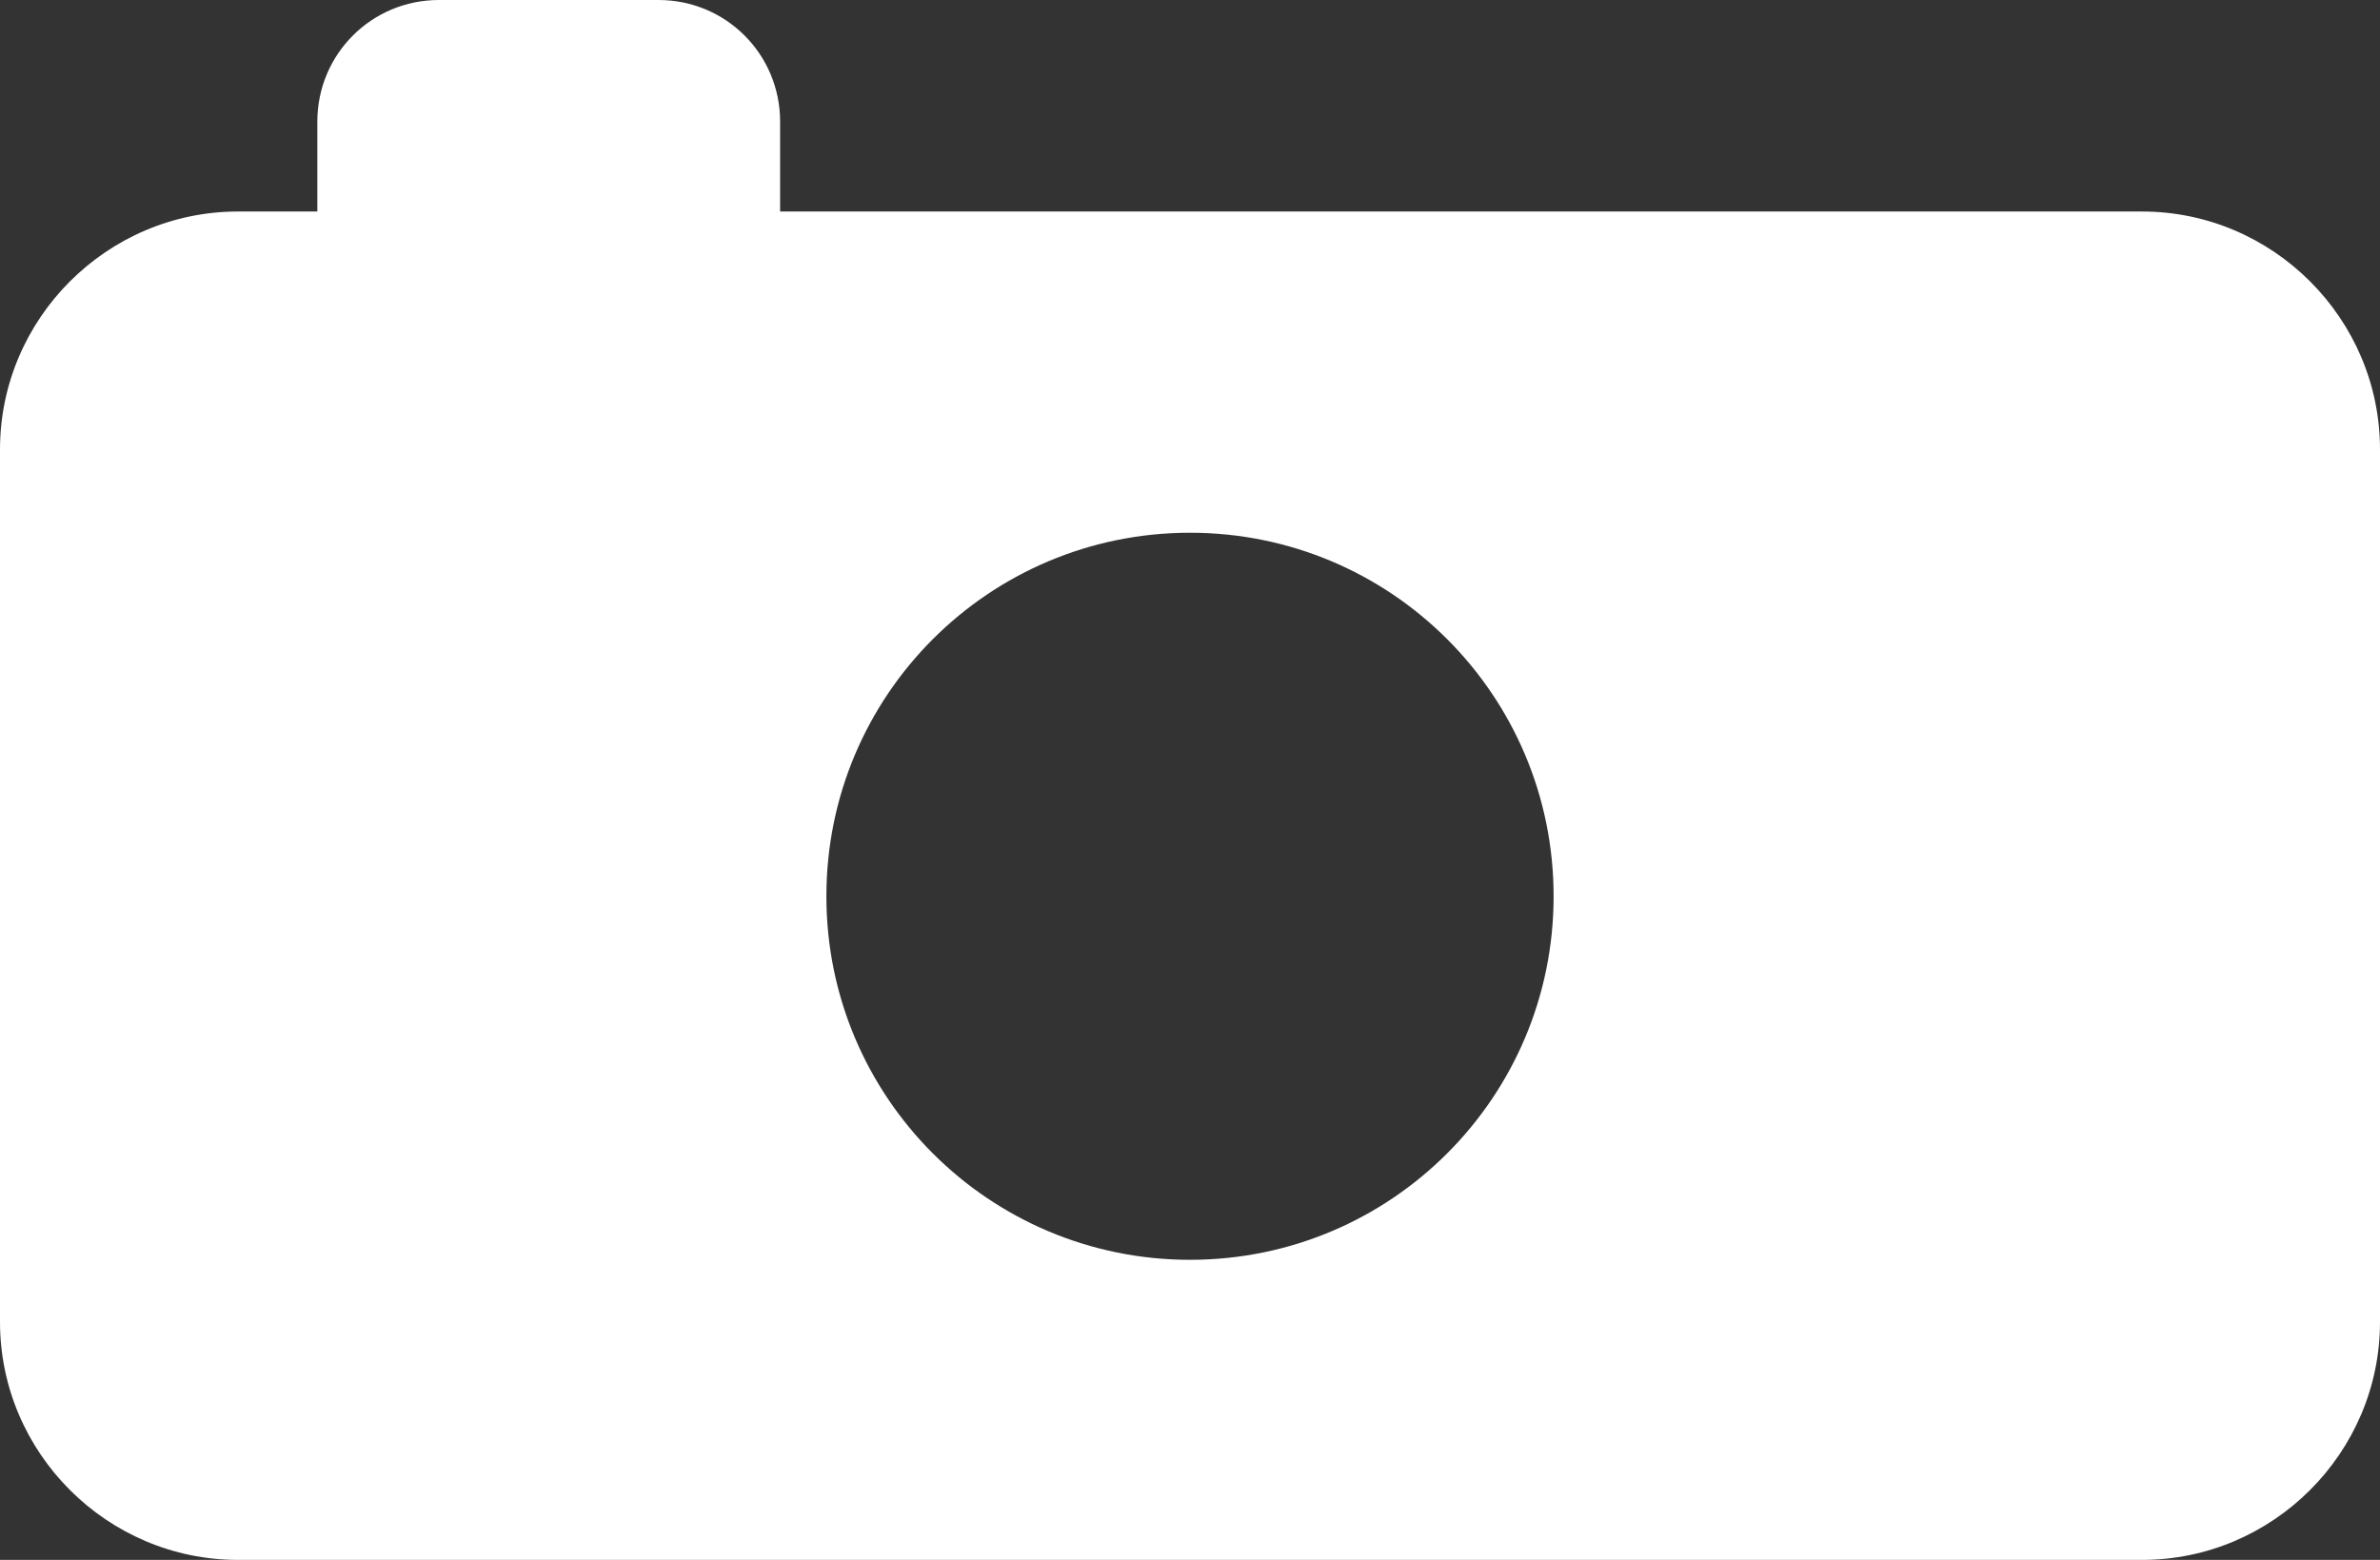 <?xml version="1.0" encoding="UTF-8" ?>
<svg xmlns="http://www.w3.org/2000/svg" viewBox="0 0 180 118">
  <rect x="0" y="0" width="180" height="118" fill="#333333" stroke="none"/>
  <defs>
    <style>.b{fill:white;}</style>
  </defs>
  <path
    class="b"
    d="M162,16H59v-6.8c0-5.1-4.1-9.2-9.2-9.2h-16.6c-5.1,0-9.2,4.1-9.2,9.2v6.8h-6C8.1,16,0,24.1,0,34v66c0,9.9,8.1,18,18,18h144c9.9,0,18-8.1,18-18V34c0-9.9-8.1-18-18-18ZM90,95.3c-15.2,0-27.5-12.3-27.5-27.5s12.3-27.5,27.5-27.5,27.5,12.3,27.5,27.5-12.3,27.5-27.5,27.5Z"
  />
</svg>

